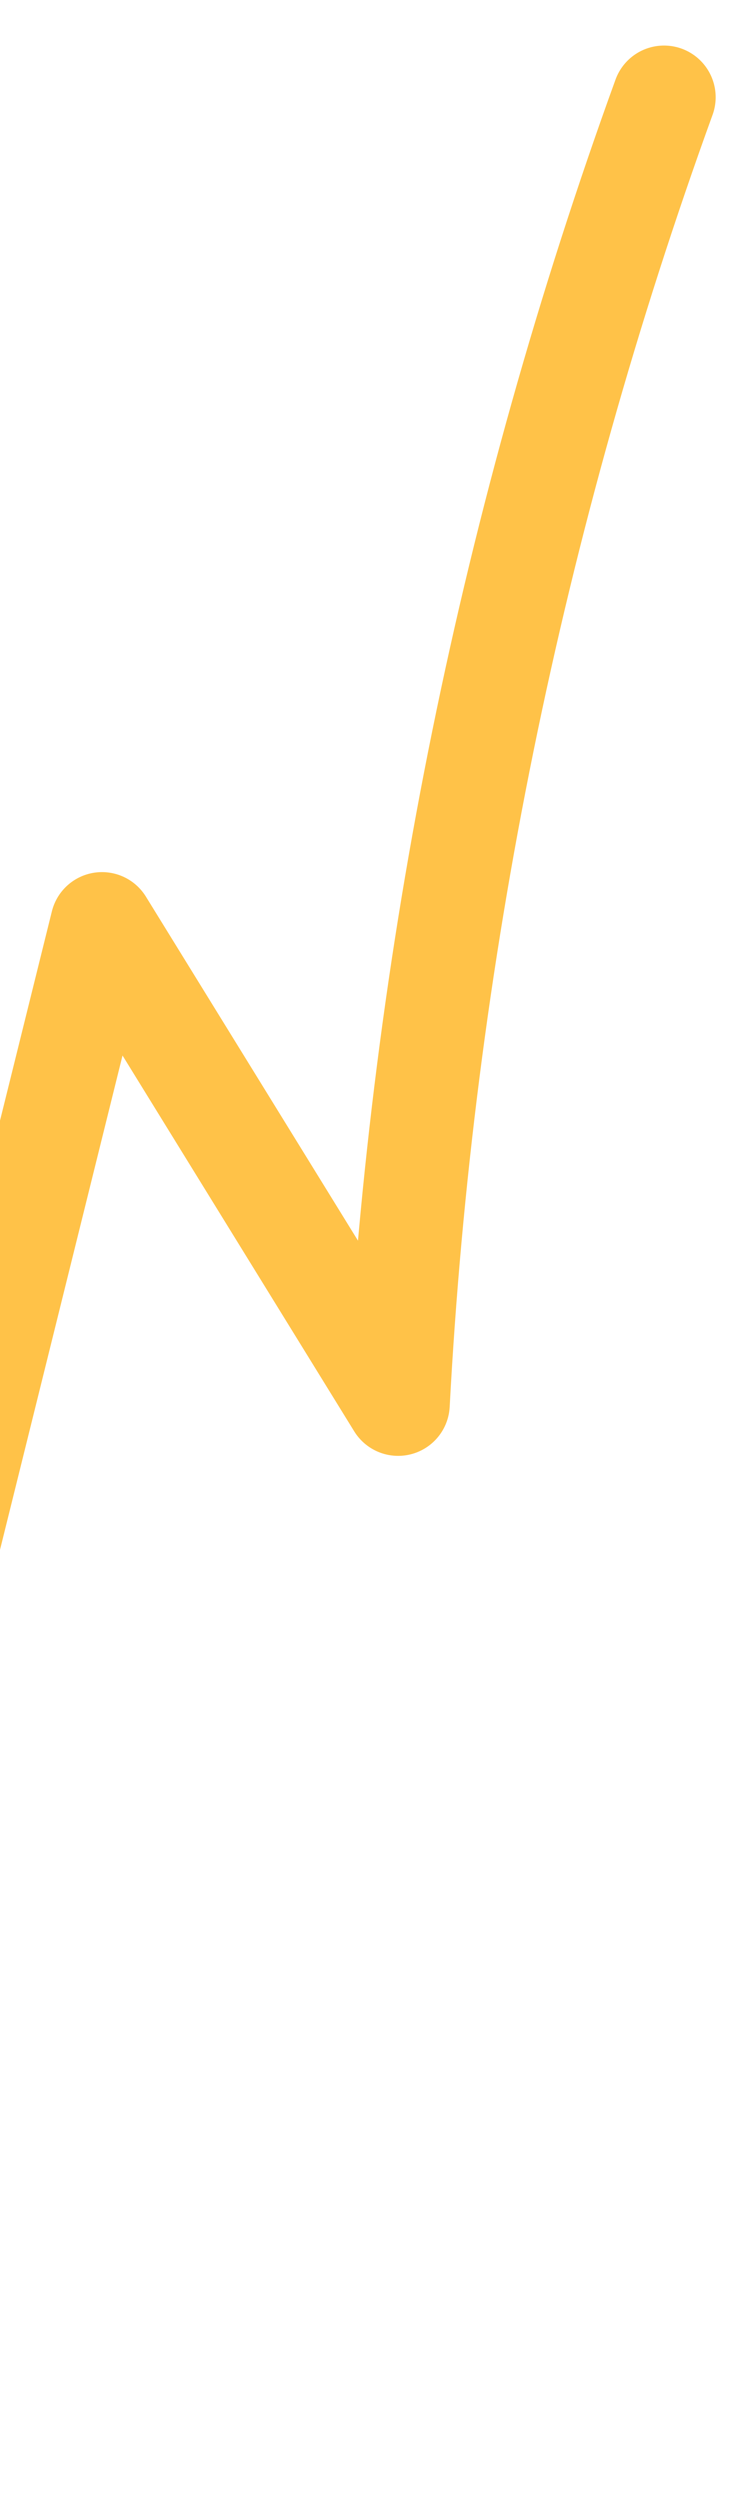 <svg width="117" height="387" viewBox="0 0 117 387" fill="none" xmlns="http://www.w3.org/2000/svg">
<g clip-path="url(#clip0_0_24)">
<path d="M-58.342 383.905C-59.182 315.378 -60.066 246.806 -60.906 178.279C-46.493 211.437 -32.079 244.596 -17.622 277.71C-6.48 232.791 4.662 187.917 15.804 142.998C31.102 167.801 46.399 192.559 61.697 217.362C65.367 148.392 79.338 79.953 102.904 15.051" stroke="#FFC248" stroke-width="16" stroke-miterlimit="10" stroke-linecap="round" stroke-linejoin="round"/>
</g>
<defs>
<clipPath id="clip0_0_24">
<rect width="181" height="387" fill="white" transform="translate(-64)"/>
</clipPath>
</defs>
</svg>
